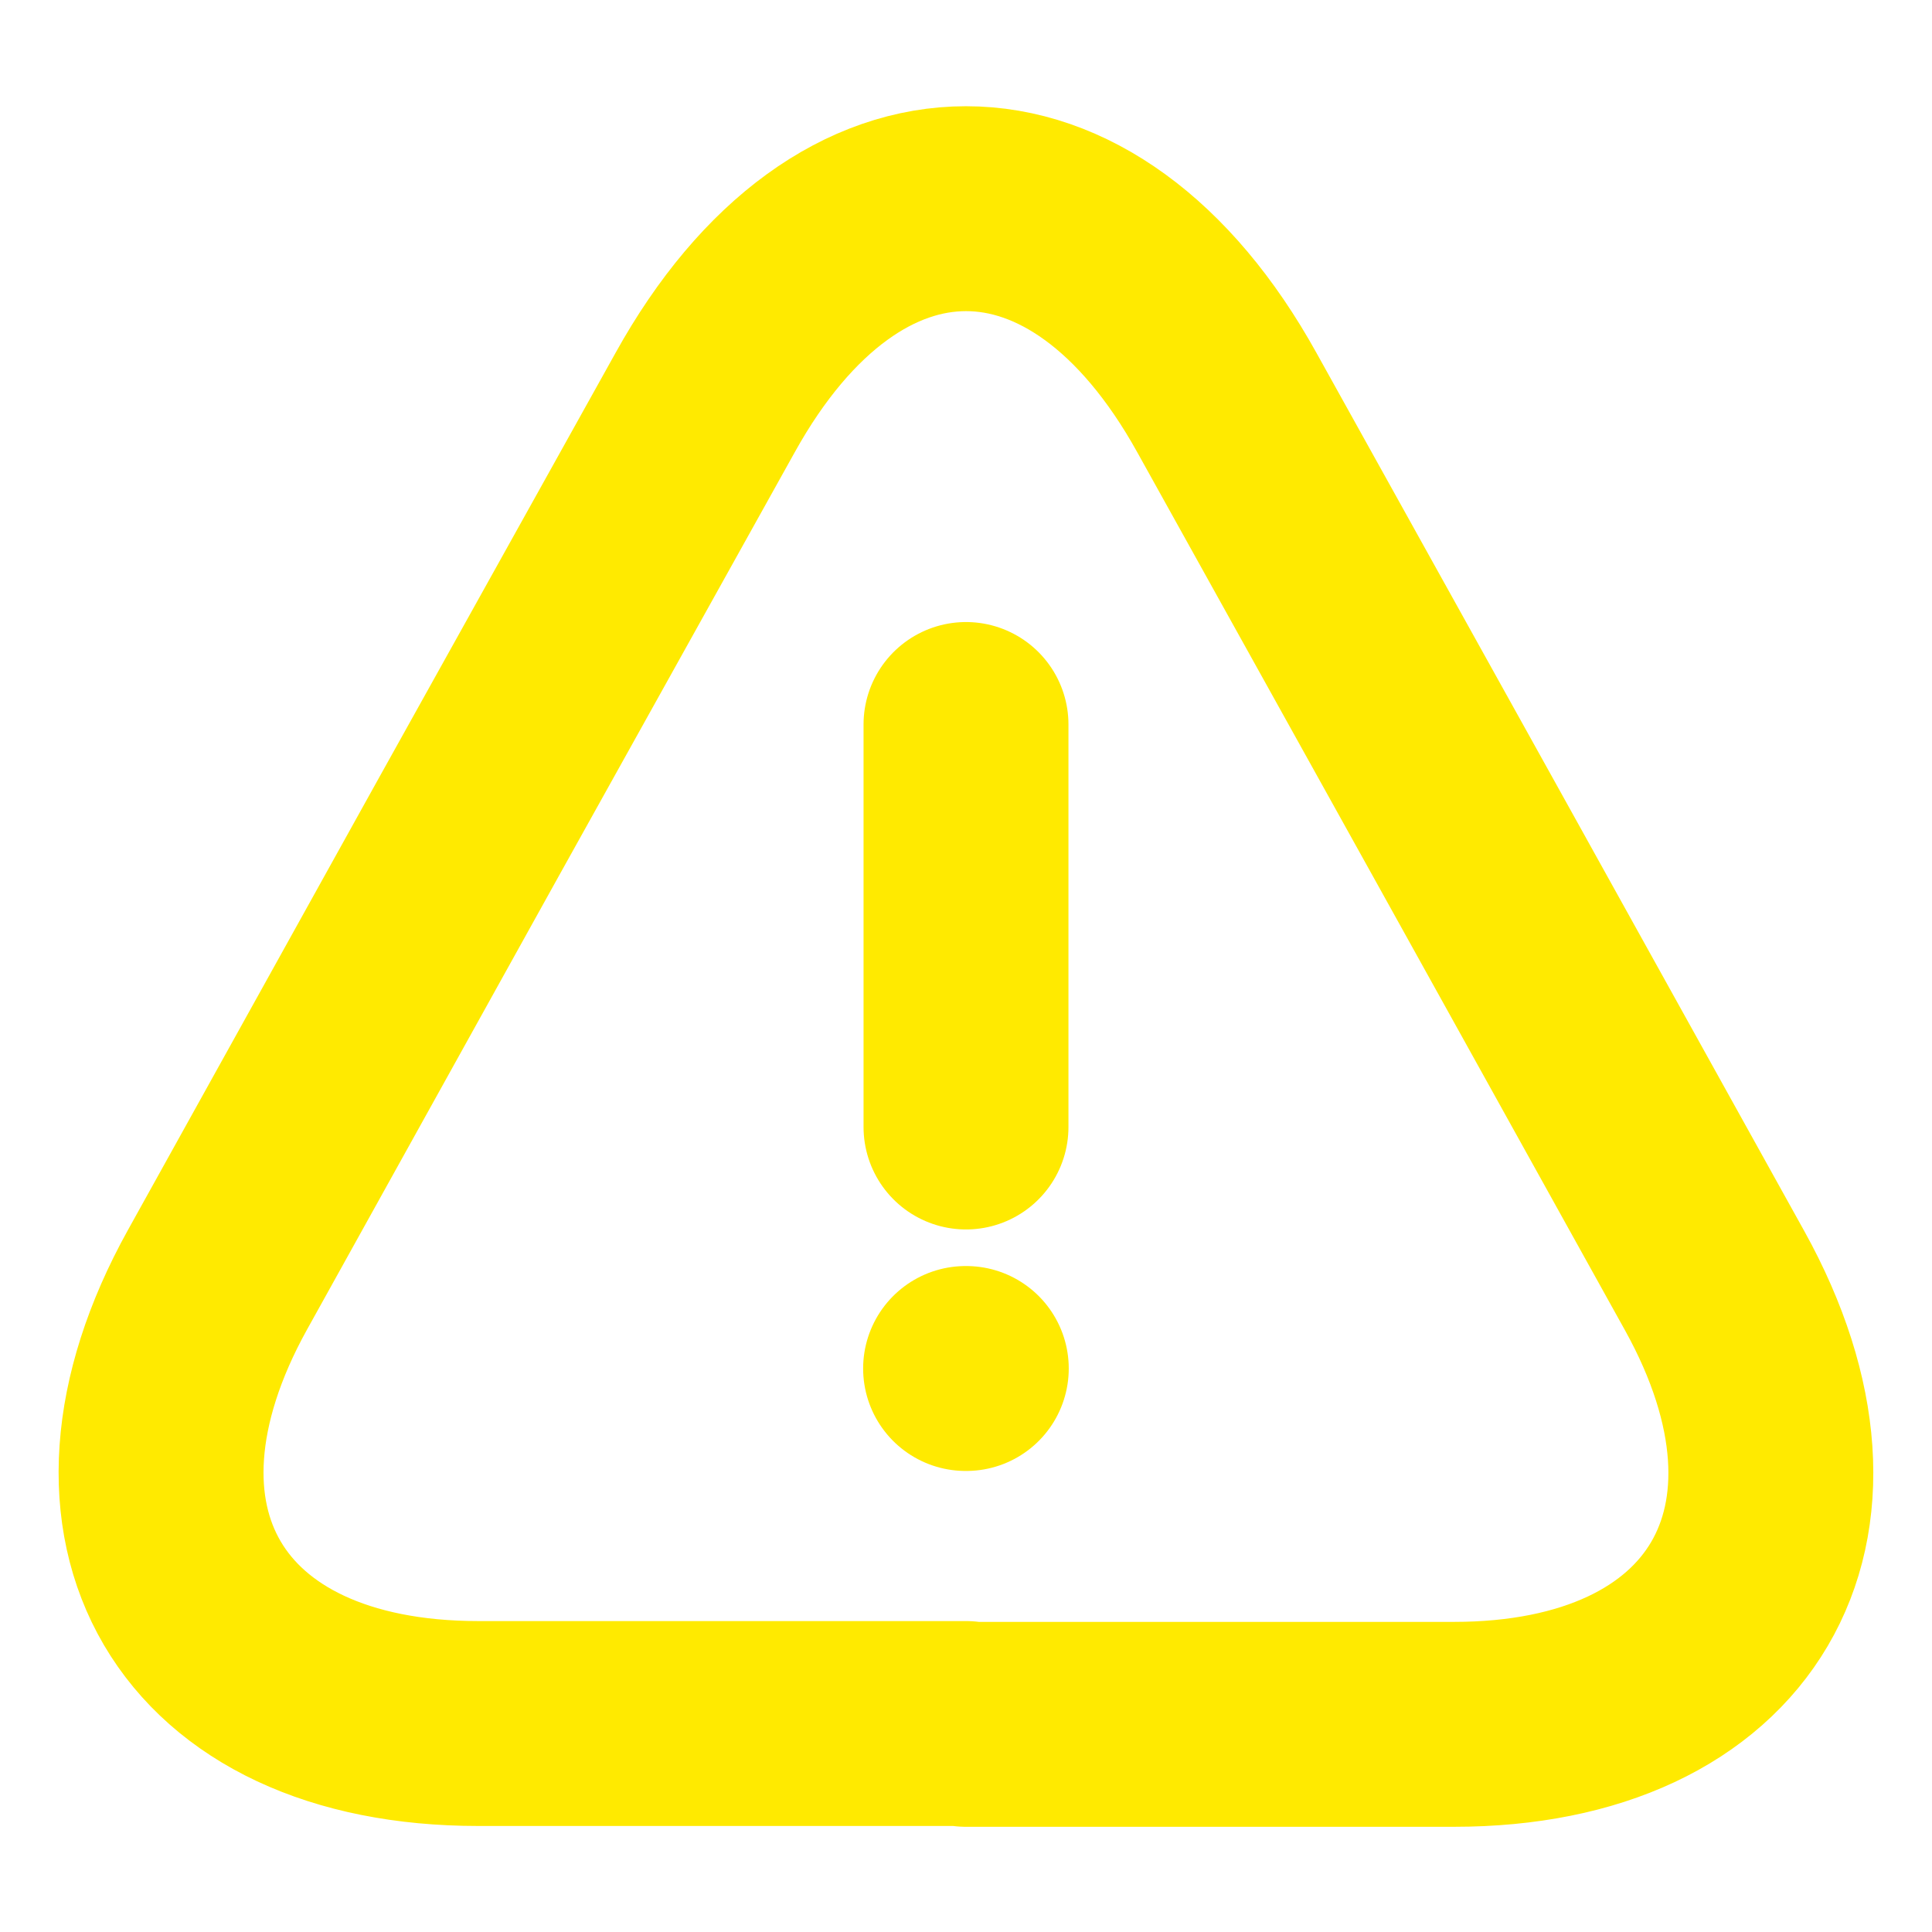 <svg width="33" height="33" viewBox="0 0 33 33" fill="none" xmlns="http://www.w3.org/2000/svg">
<path d="M16.5 12.375V19.25" stroke="#FFEA00" stroke-width="3.5" stroke-linecap="round" stroke-linejoin="round"/>
<path d="M16.5 29.439H8.168C3.396 29.439 1.403 26.029 3.713 21.863L8.003 14.135L12.045 6.875C14.493 2.461 18.508 2.461 20.955 6.875L24.998 14.149L29.288 21.876C31.598 26.043 29.59 29.453 24.833 29.453H16.5V29.439Z" stroke="#FFEA00" stroke-width="3.5" stroke-linecap="round" stroke-linejoin="round"/>
<path d="M16.493 23.375H16.505" stroke="#FFEA00" stroke-width="3.5" stroke-linecap="round" stroke-linejoin="round"/>
</svg>
